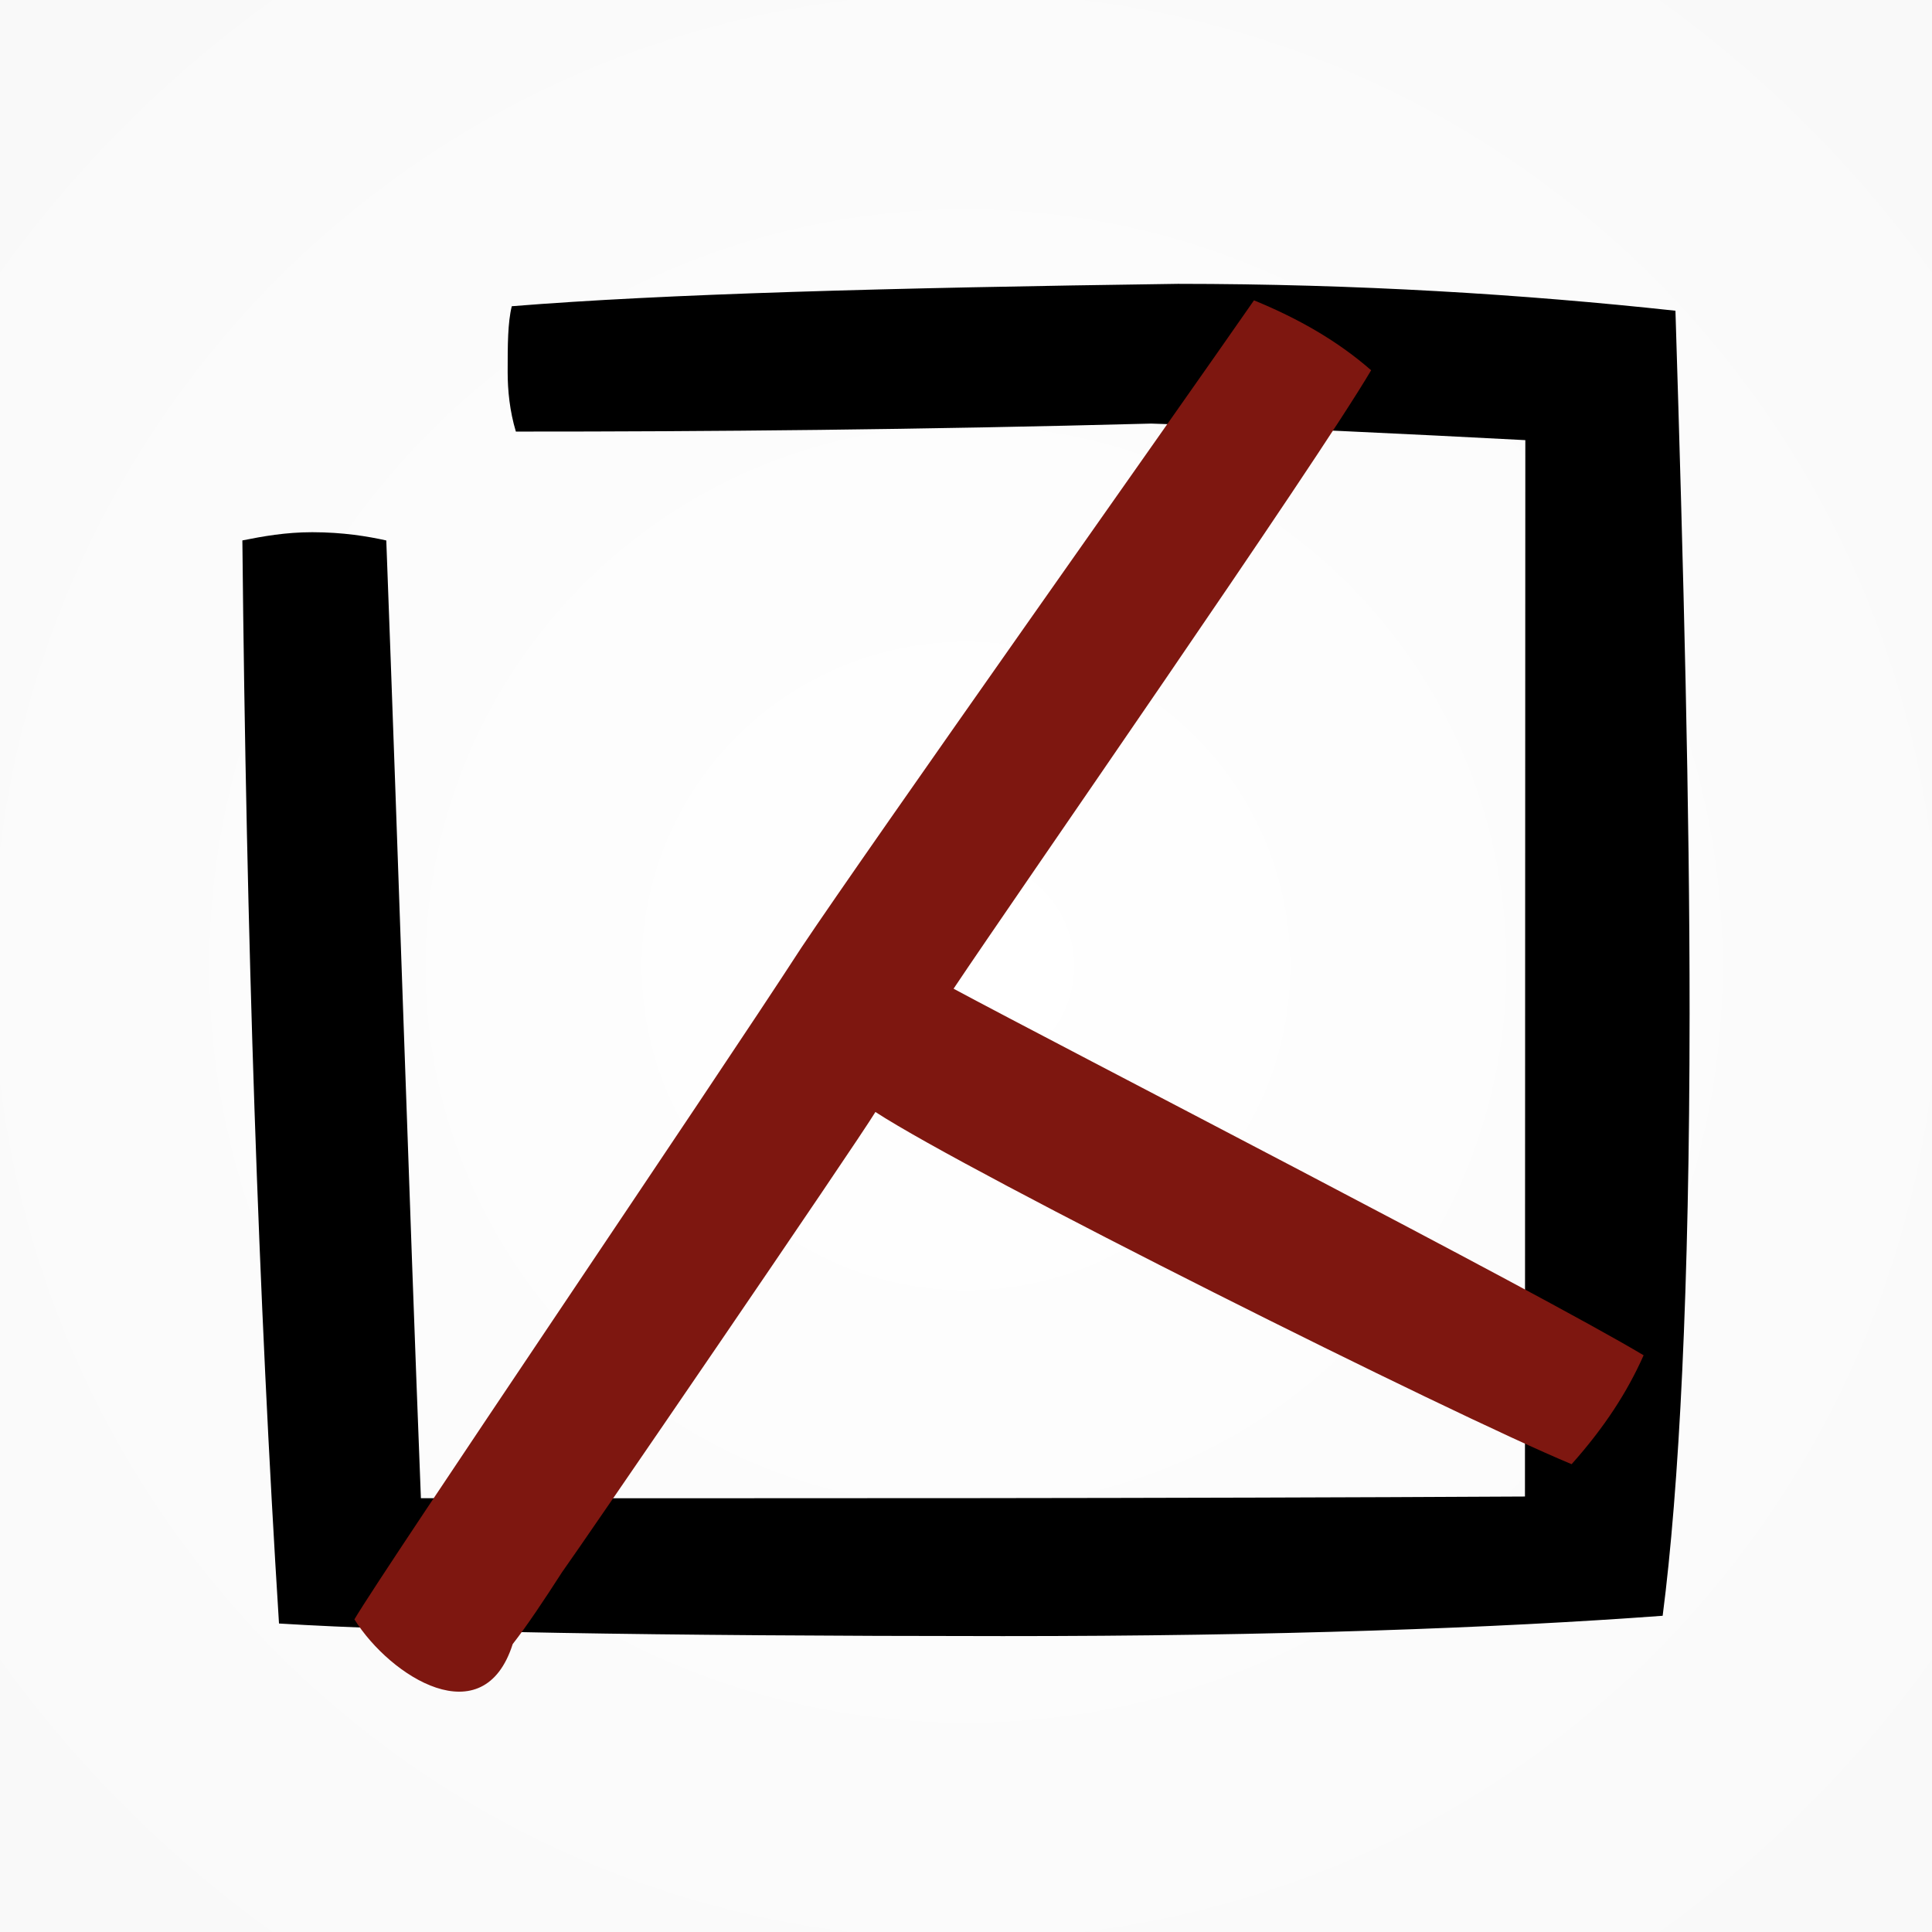 <svg xmlns="http://www.w3.org/2000/svg" width="240" height="240"><rect width="100%" height="100%" fill="#808080" stroke="none"/><path d="M0 0h240v240H0V0z" fill-rule="evenodd" fill="url(#a)"/><defs><radialGradient id="a" gradientUnits="userSpaceOnUse" cx="120" cy="120" r="429.65" fx="120" fy="120"><stop offset="0" stop-color="#fff"/><stop offset="1" stop-color="#efefef"/></radialGradient></defs><g><path d="M146.326 35.26c-36.266.497-63.85 1.253-82.75 2.78-.51 2.04-.512 4.85-.513 8.168 0 2.298.254 4.85 1.02 7.404 24.006.01 50.312-.237 78.917-.993 16.345.515 31.67 1.286 46.482 2.057l-.046 131.227c-44.44.24-90.155.224-137.15.207-1.517-38.806-2.78-78.634-4.3-118.972-2.297-.51-5.362-1.023-9.193-1.025-3.32 0-6.13.51-8.684 1.02.493 49.528 2.01 94.207 4.55 134.545 16.6 1.028 46.48 1.55 89.9 1.564 33.967.012 61.295-1 81.983-2.525 2.048-15.828 3.334-40.592 3.346-74.803.008-25.785-.748-54.89-1.758-87.314-18.9-2.05-39.586-3.333-61.806-3.34z" fill-rule="evenodd"/></g><g><path d="M108.747 138.134c11.746 7.663 71.675 37.62 86.486 43.753 4.088-4.594 6.9-8.934 8.944-13.528-12.768-7.665-72.44-38.388-85.72-45.54 7.667-11.487 44.972-65.083 51.87-76.824-4.084-3.576-8.935-6.386-14.553-8.686-9.2 13.273-48.037 68.144-56.214 80.396-11.244 17.357-51.446 76.566-55.535 83.458 4.485 7.16 16.046 14.442 19.665 3.07 1.788-2.297 3.833-5.36 6.132-8.933 2.045-2.807 36.625-53.338 38.925-57.166z" fill-rule="evenodd" fill="#7e1710"/></g></svg>